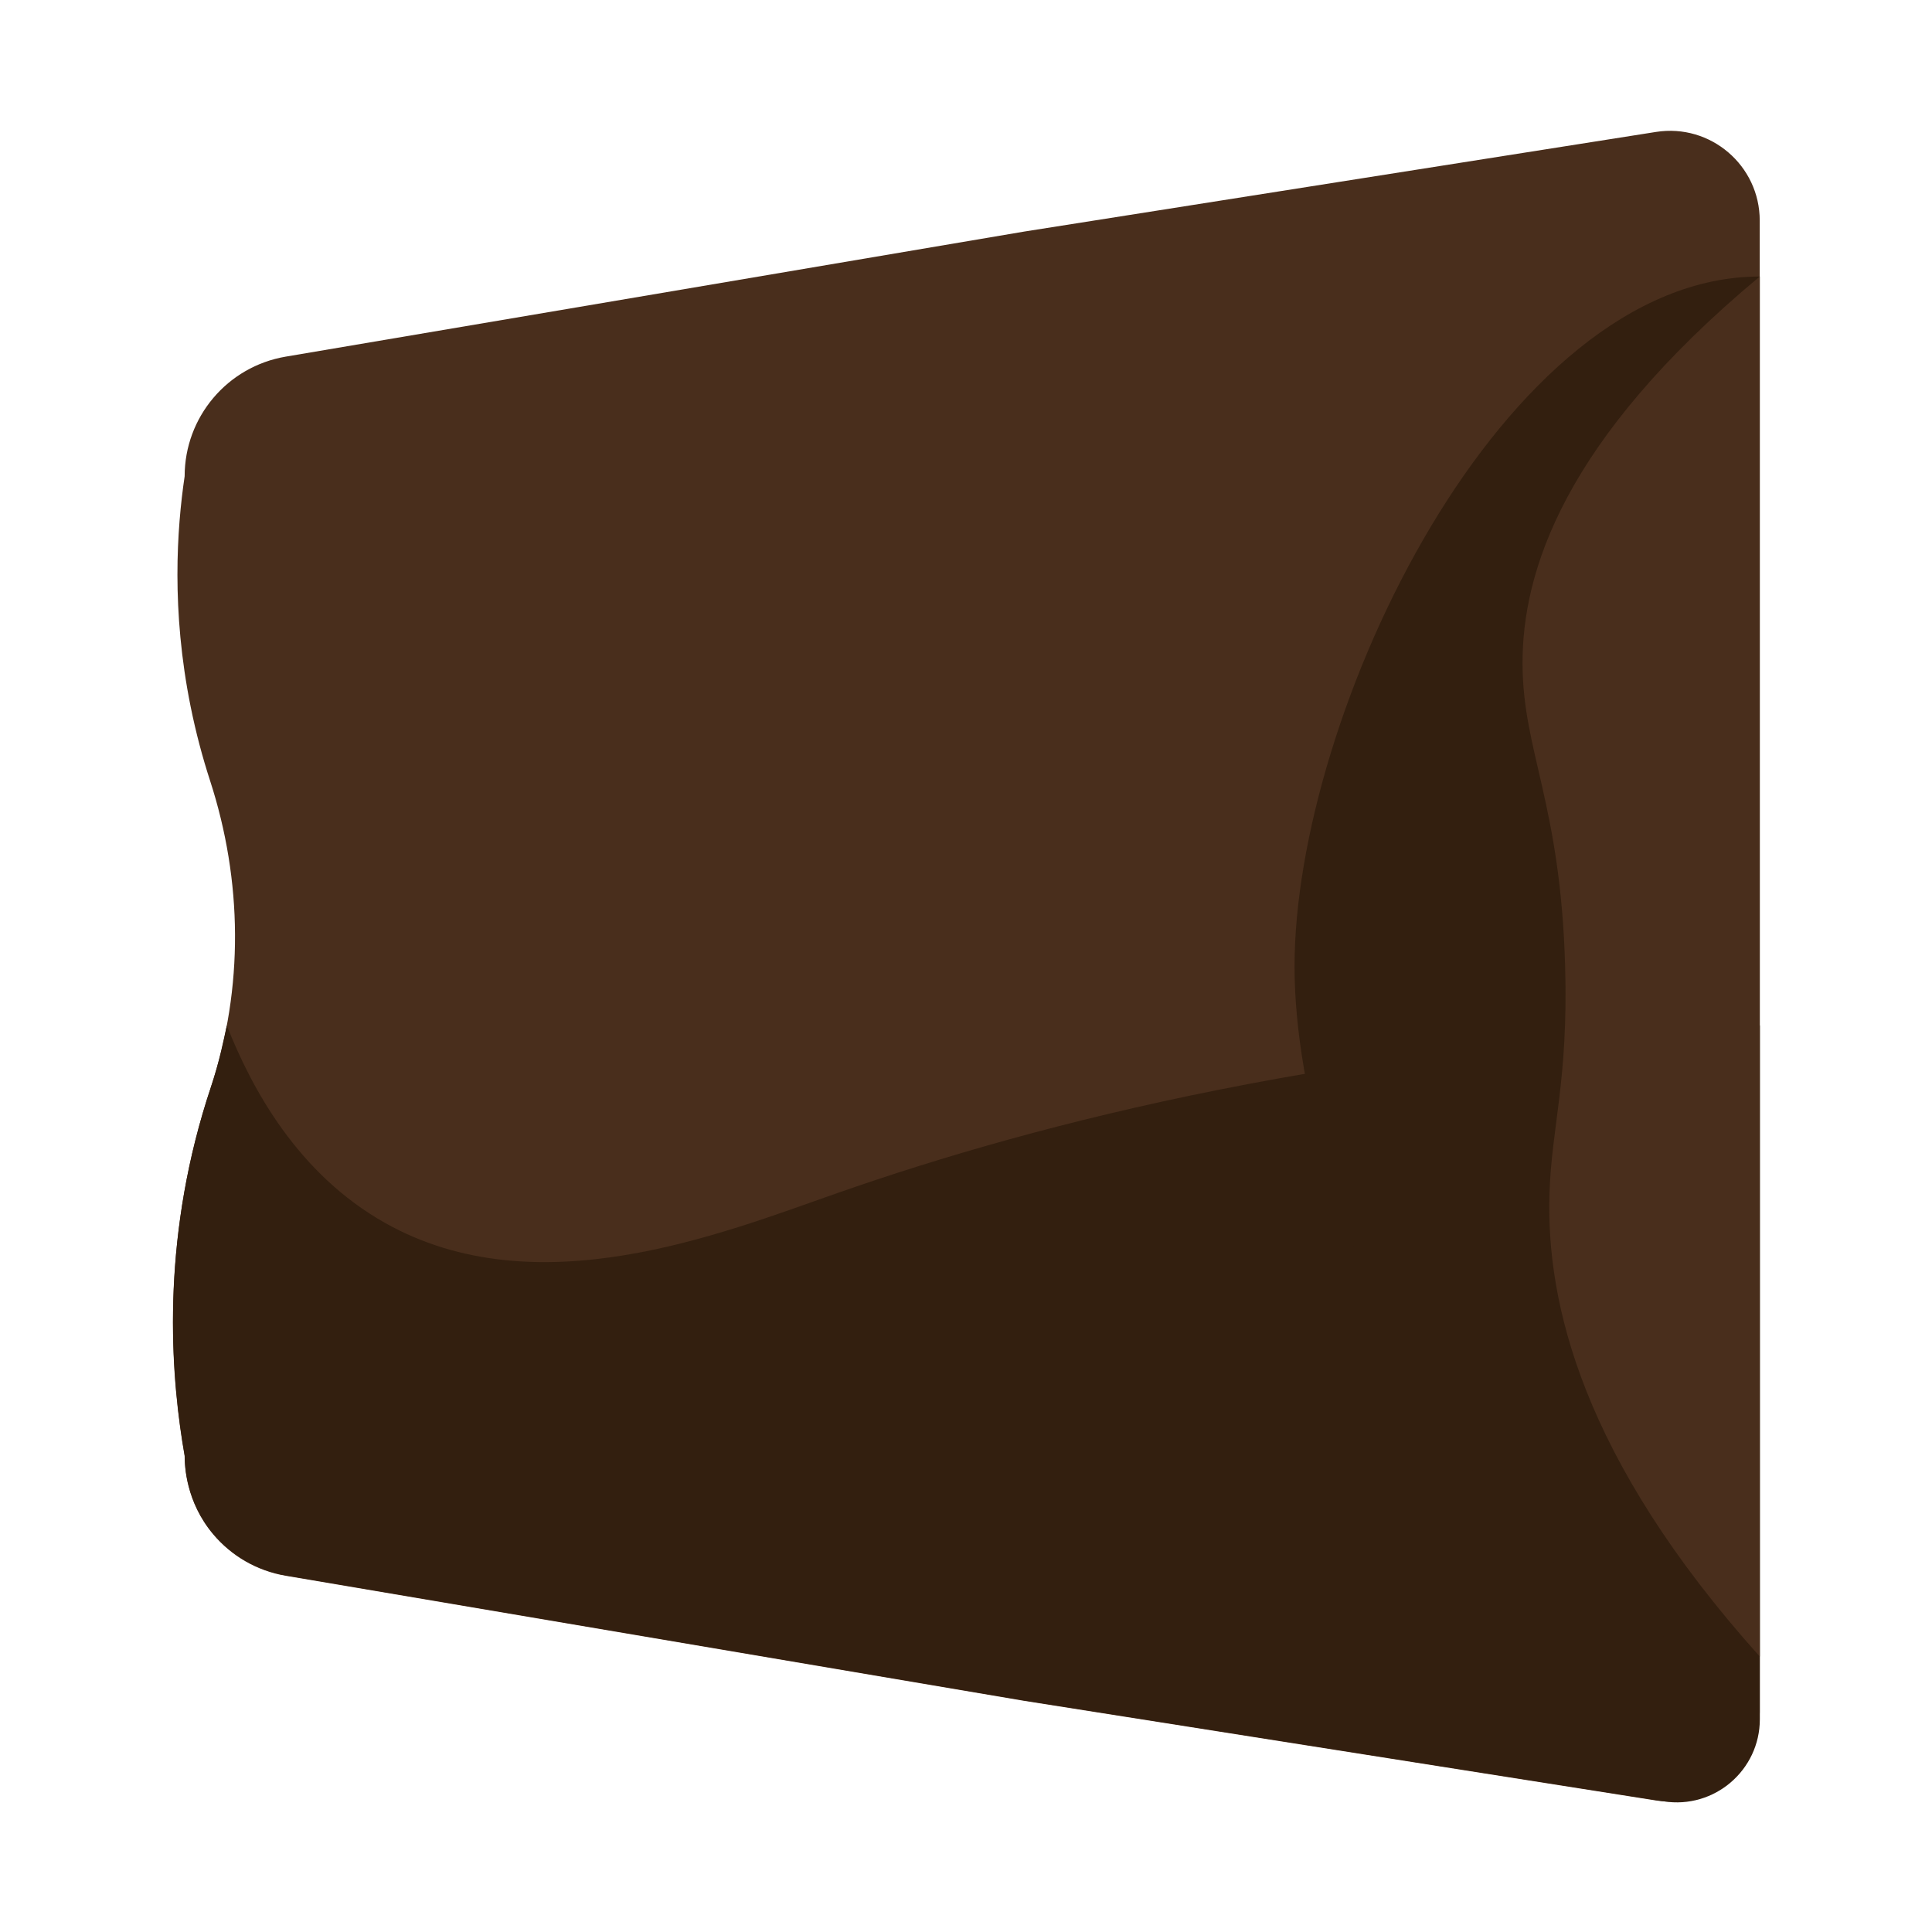 <?xml version="1.0" encoding="UTF-8" standalone="no"?>
<!DOCTYPE svg PUBLIC "-//W3C//DTD SVG 1.1//EN" "http://www.w3.org/Graphics/SVG/1.1/DTD/svg11.dtd">
<svg width="100%" height="100%" viewBox="0 0 250 250" version="1.1" xmlns="http://www.w3.org/2000/svg" xmlns:xlink="http://www.w3.org/1999/xlink" xml:space="preserve" xmlns:serif="http://www.serif.com/" style="fill-rule:evenodd;clip-rule:evenodd;stroke-linejoin:round;stroke-miterlimit:2;">
    <g transform="matrix(1,0,0,1,-309.642,0)">
        <g id="Bottom" transform="matrix(0.775,0,0,0.913,324,0)">
            <rect x="-18.535" y="0" width="322.726" height="273.881" style="fill:none;"/>
            <g transform="matrix(1.291,0,0,1.096,275.291,136.683)">
                <path d="M0,96.653L0,-96.182C0,-103.315 -6.371,-108.76 -13.417,-107.649L-95.115,-94.767L-190.636,-78.592C-198.185,-77.313 -203.709,-70.774 -203.709,-63.118C-204.716,-56.312 -205.445,-45.786 -202.936,-33.345C-202.245,-29.923 -201.383,-26.723 -200.42,-23.756C-196.226,-10.843 -196.039,3.051 -200.333,15.93C-200.699,17.027 -201.051,18.15 -201.387,19.3C-206.844,37.95 -205.365,54.15 -203.709,63.588C-203.709,64.825 -203.563,69.504 -200.003,73.717C-197.679,76.469 -194.41,78.423 -190.636,79.062L-95.115,95.237C-67.883,99.531 -40.649,103.825 -13.417,108.12C-6.371,109.23 0,103.785 0,96.653Z" style="fill:rgb(73,46,28);fill-rule:nonzero;"/>
            </g>
            <g transform="matrix(1.291,0,0,1.096,16.68,247.678)">
                <path d="M0,-85.385C-0.366,-84.289 -0.717,-83.166 -1.054,-82.018C-6.51,-63.367 -5.032,-47.167 -3.376,-37.73C-3.376,-36.492 -3.23,-31.814 0.33,-27.601C2.655,-24.849 5.923,-22.895 9.698,-22.255L105.218,-6.08C132.781,-1.735 160.342,2.612 187.905,6.958C194.431,7.987 200.333,2.942 200.333,-3.665L200.333,-93.372C146.213,-90.805 107.533,-80.982 81.011,-71.696C65.852,-66.388 42.095,-56.854 22.559,-67.824C11.251,-74.174 5.292,-85.186 2.062,-93.372C1.666,-91.573 1.121,-88.746 0,-85.385" style="fill:rgb(51,31,15);fill-rule:nonzero;"/>
            </g>
            <g transform="matrix(1.291,0,0,1.096,275.291,39.192)">
                <path d="M0,178.451C-33.229,178.451 -60.165,121.935 -60.165,89.225C-60.165,56.516 -33.229,0 0,0L0,178.451Z" style="fill:rgb(51,31,15);fill-rule:nonzero;"/>
            </g>
            <g transform="matrix(1.291,0,0,1.096,275.291,39.192)">
                <path d="M0,178.451C-23.11,152.688 -27.624,132.558 -27.193,118.612C-26.925,109.925 -24.751,104.061 -25.166,89.225C-25.753,68.201 -30.64,61.398 -30.678,50.097C-30.717,38.298 -25.474,21.217 0,0L0,178.451Z" style="fill:rgb(73,46,28);fill-rule:nonzero;"/>
            </g>
        </g>
    </g>
</svg>

